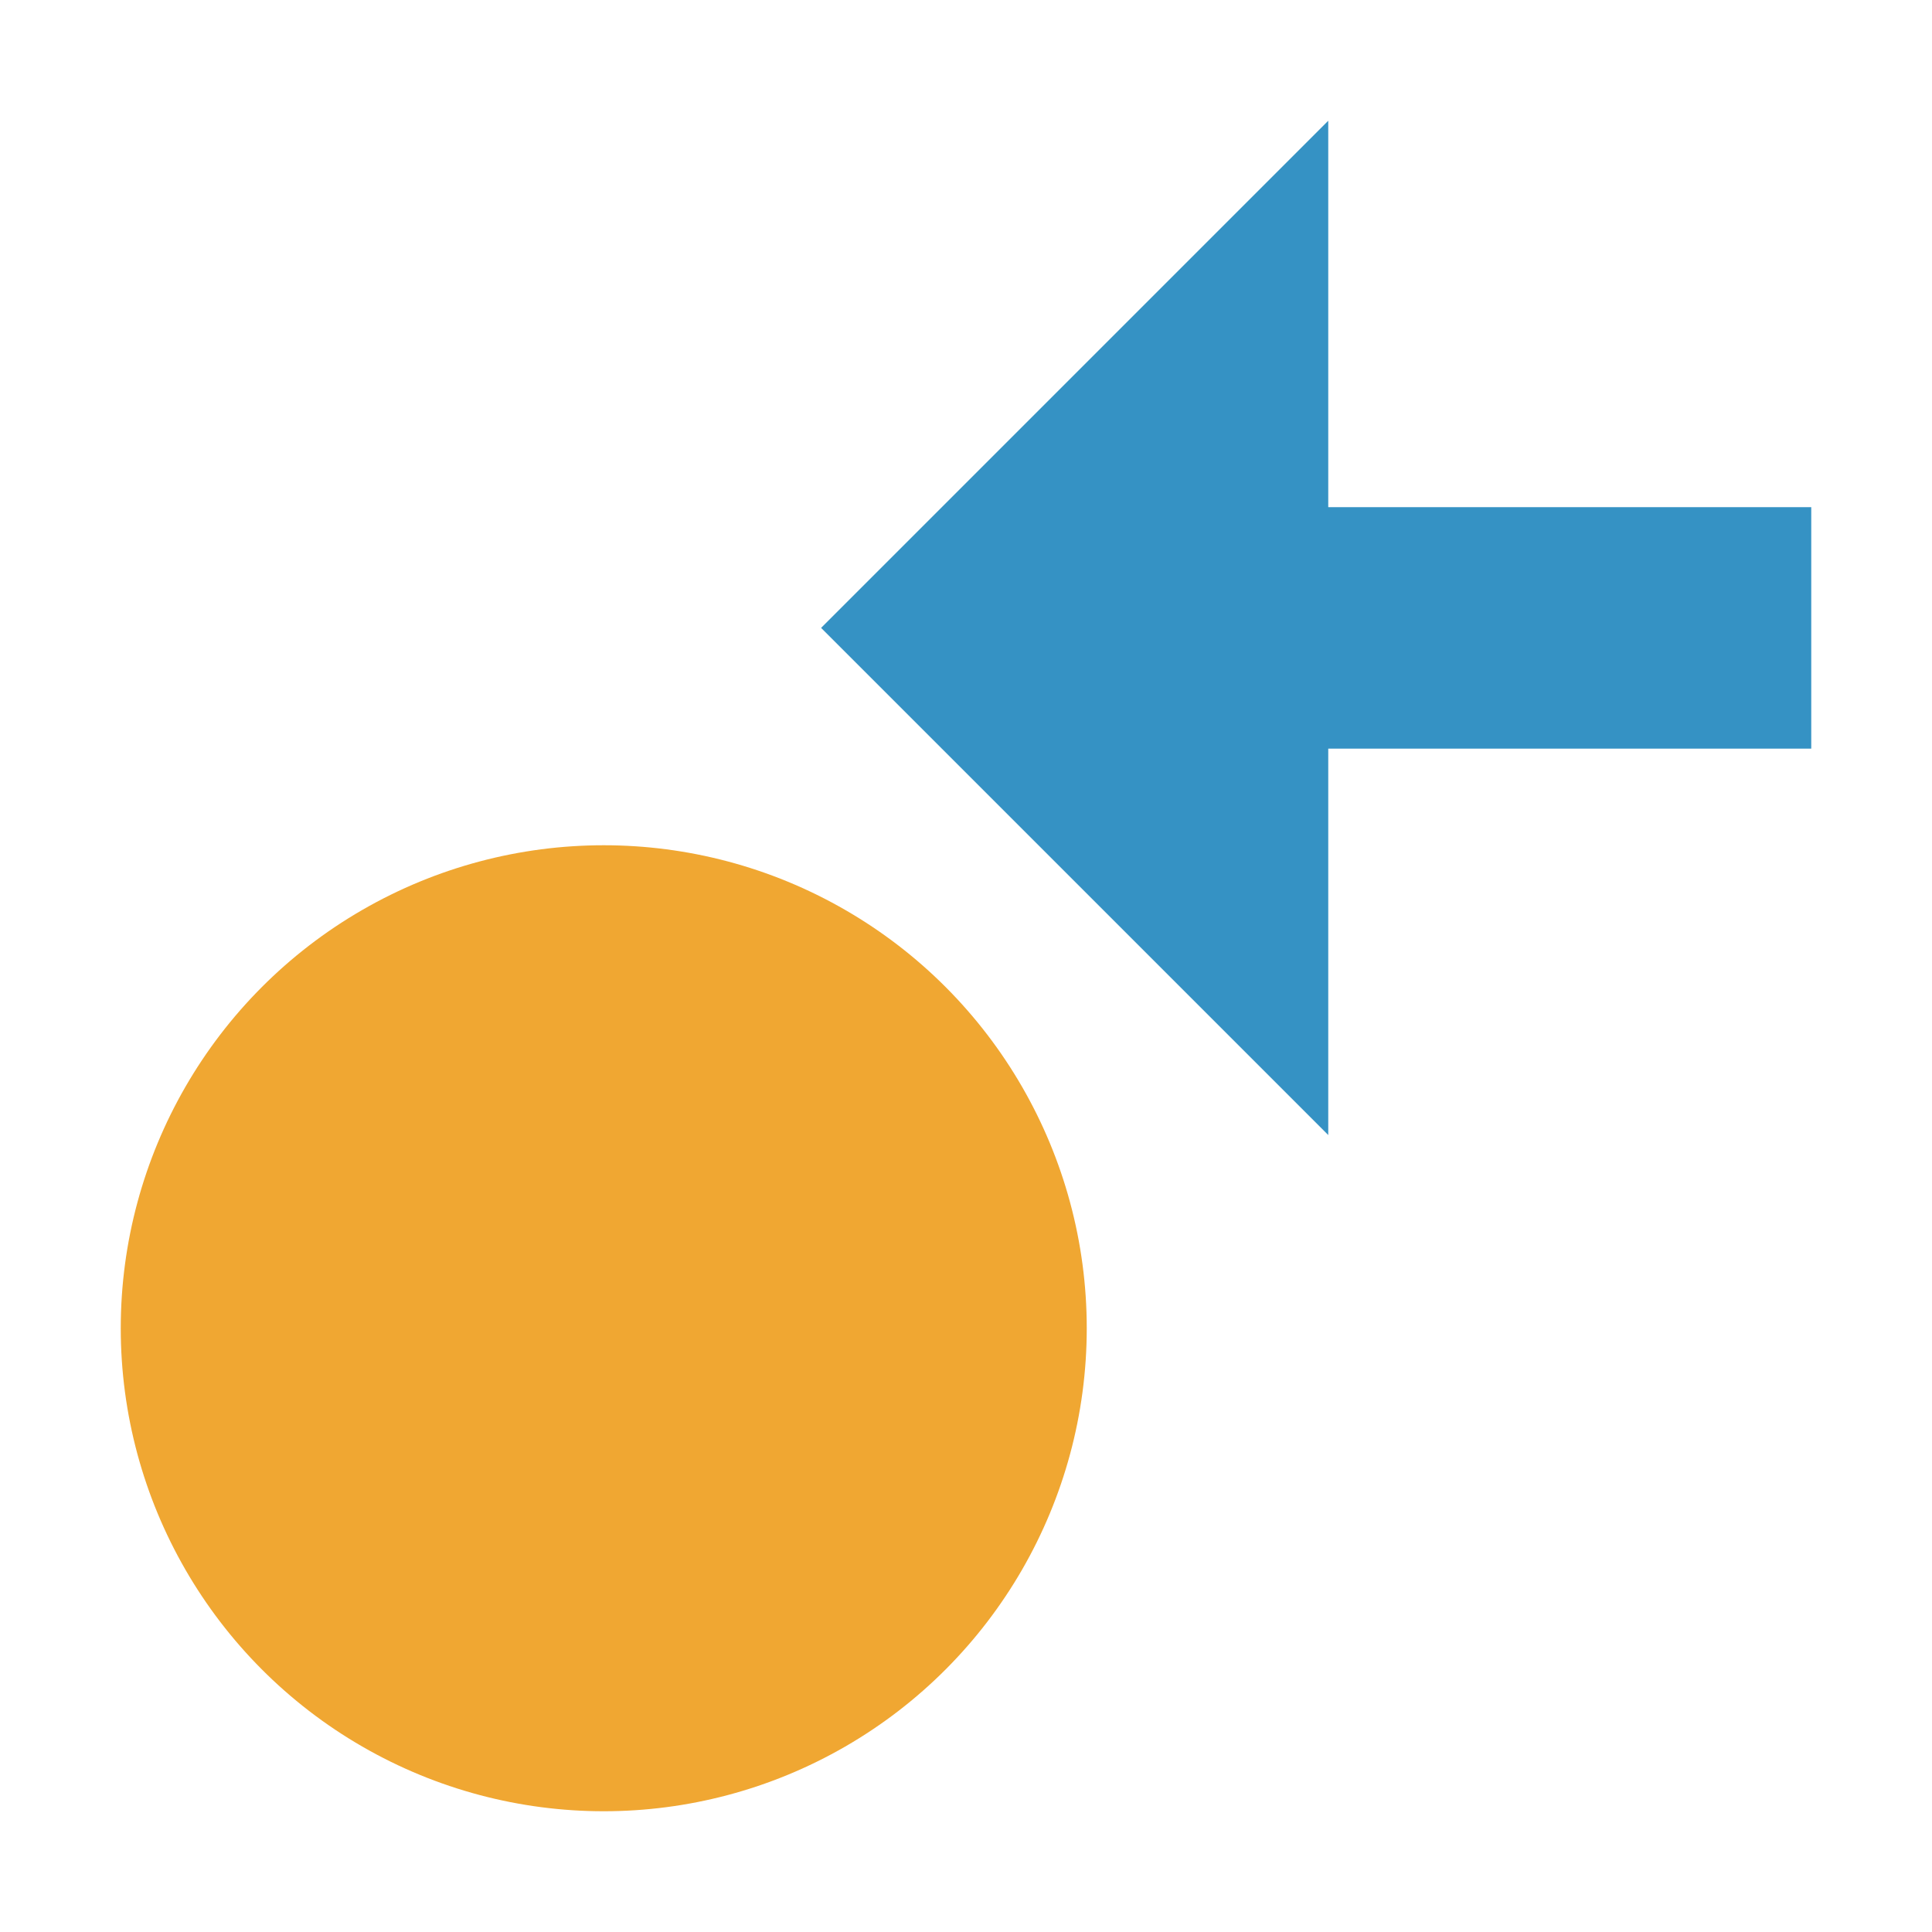<svg width="16" height="16" viewBox="0 0 16 16" fill="none" xmlns="http://www.w3.org/2000/svg">
<path fill-rule="evenodd" clip-rule="evenodd" d="M11 6.2V9.4L6.8 5.2L11 1V4.2H15V6.2H11Z" fill="#3592C4"/>
<circle cx="5" cy="11" r="4" fill="#F0A732"/>
</svg>
